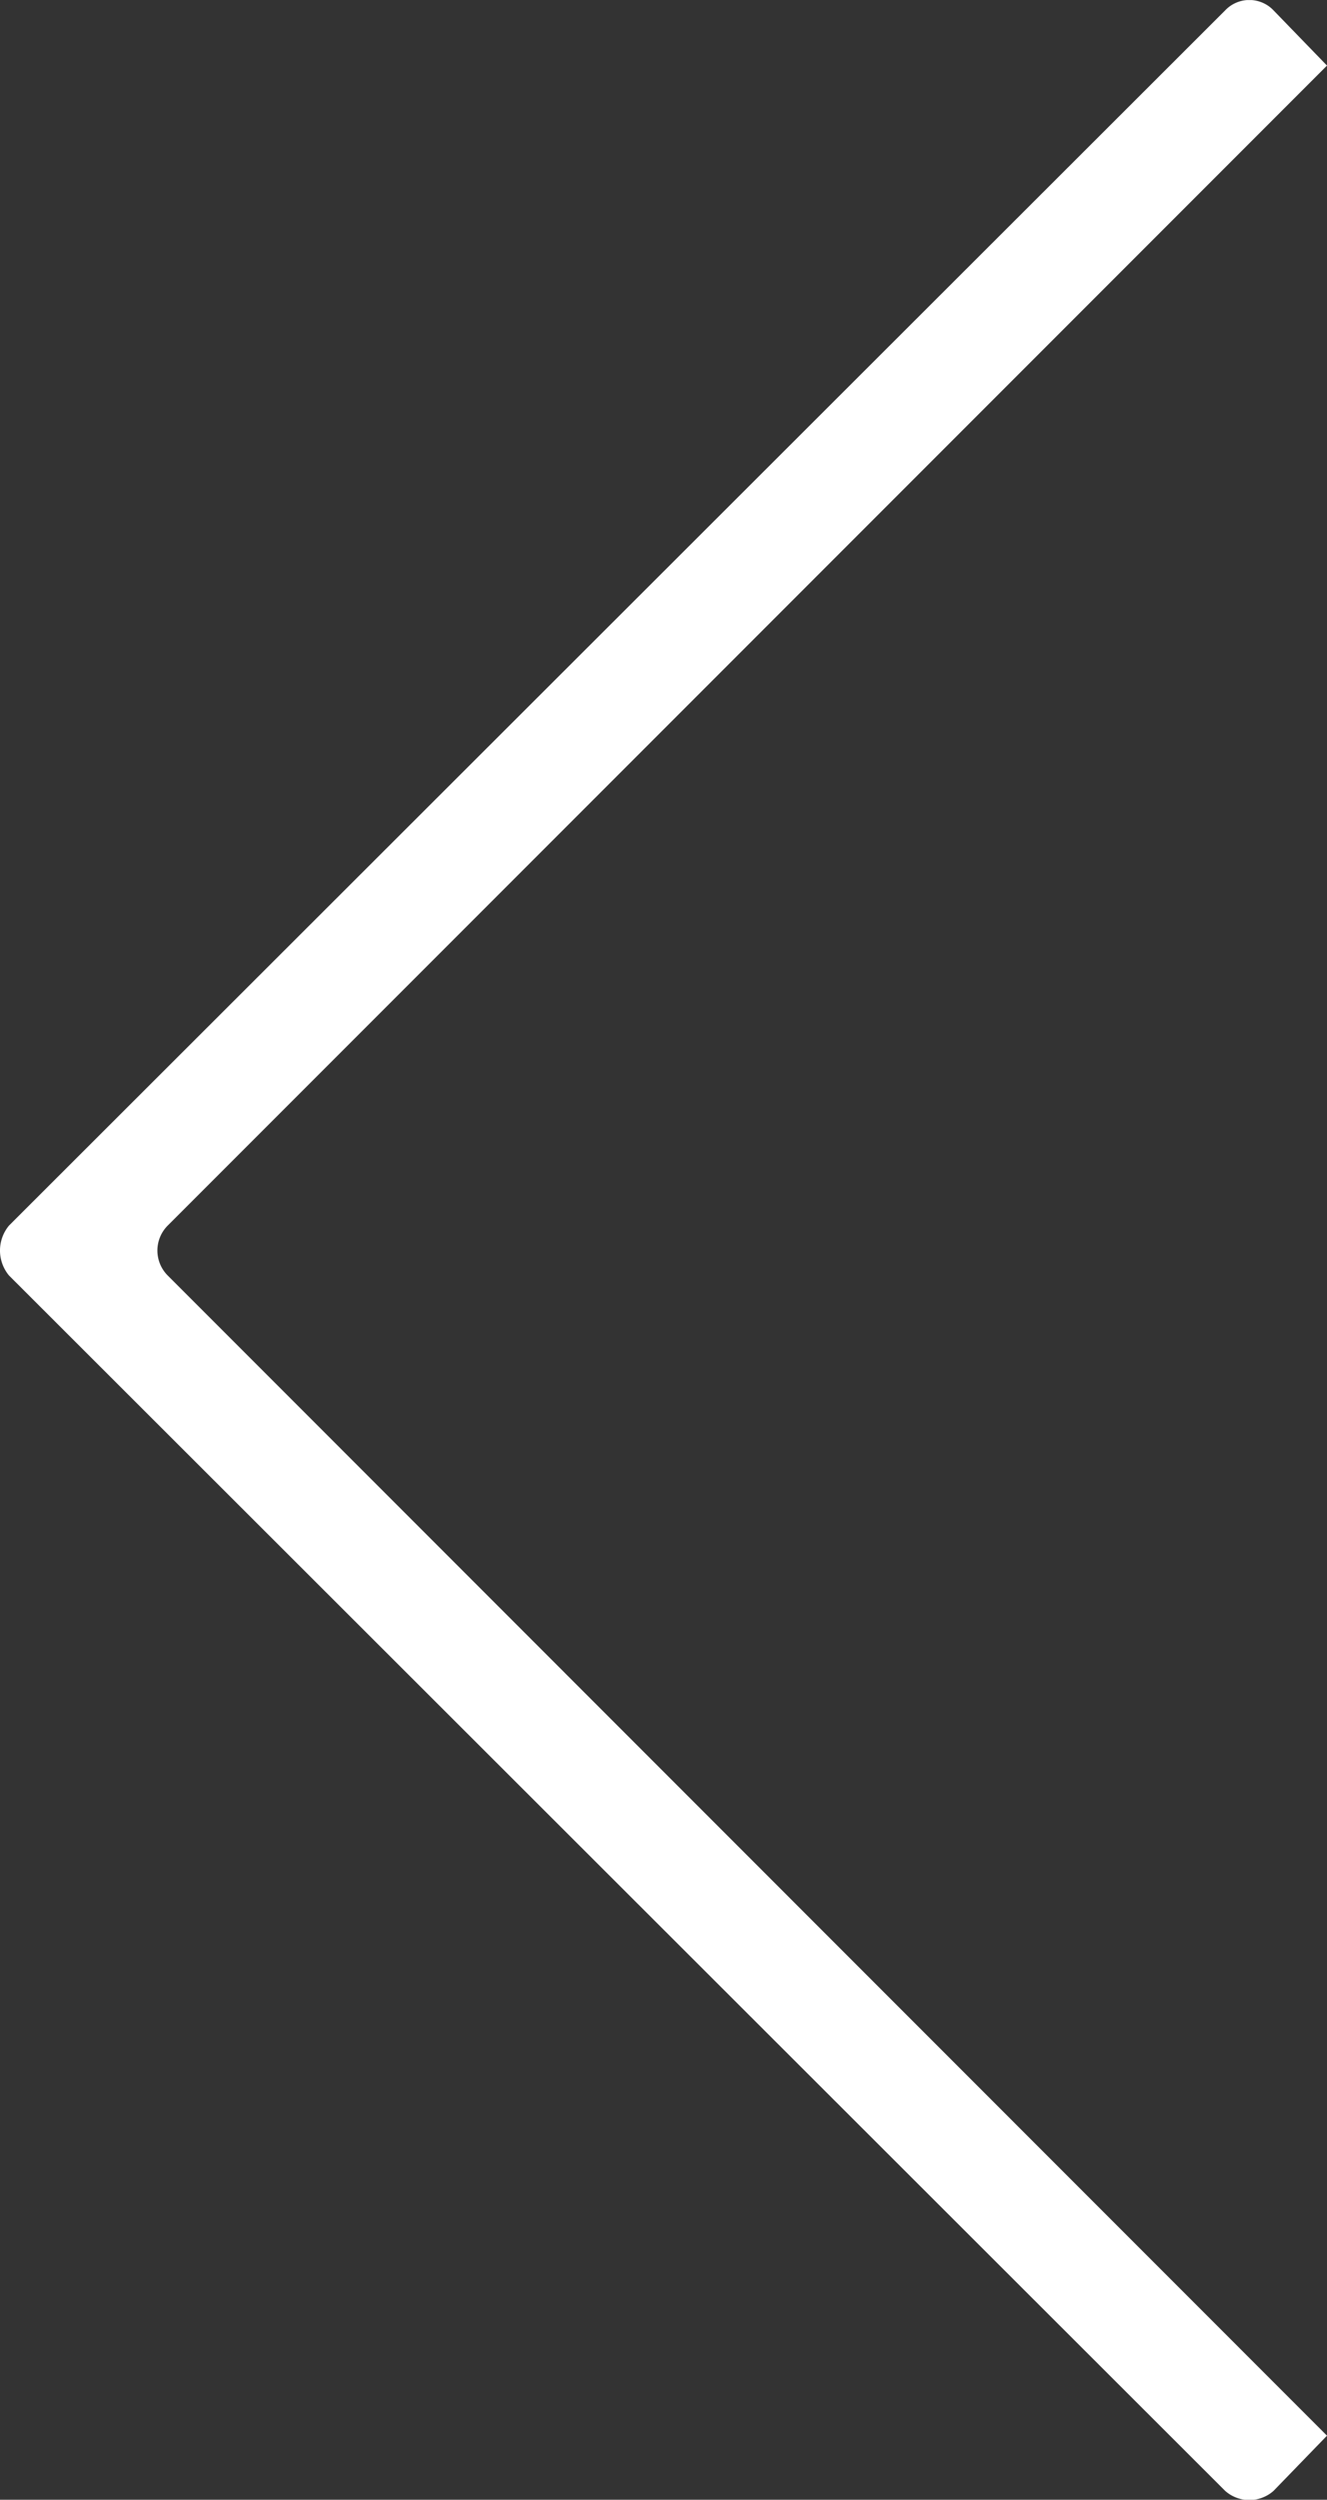 <svg xmlns="http://www.w3.org/2000/svg" xmlns:xlink="http://www.w3.org/1999/xlink" width="21.806" height="41.052" viewBox="0 0 21.806 41.052">
  <rect x="0" y="0" width="21.806" height="41.052" fill="#333333" stroke="none"/>
  <defs>
    <clipPath id="clip-path">
      <rect id="Rectangle_3334" data-name="Rectangle 3334" width="21.806" height="41.052" transform="translate(0 0.001)" fill="#fff"/>
    </clipPath>
  </defs>
  <g id="Group_8191" data-name="Group 8191" transform="translate(0 0)">
    <g id="Group_8190" data-name="Group 8190" clip-path="url(#clip-path)">
      <path id="Path_23269" data-name="Path 23269" d="M20.927.17l.879.907L2.757,20.126a.581.581,0,0,0,0,.822L21.806,40l-.879.907a.6.6,0,0,1-.794,0L.149,20.948a.641.641,0,0,1,0-.822L20.133.17a.548.548,0,0,1,.794,0" fill="#fff" fill-rule="evenodd"/>
    </g>
  </g>
</svg>
